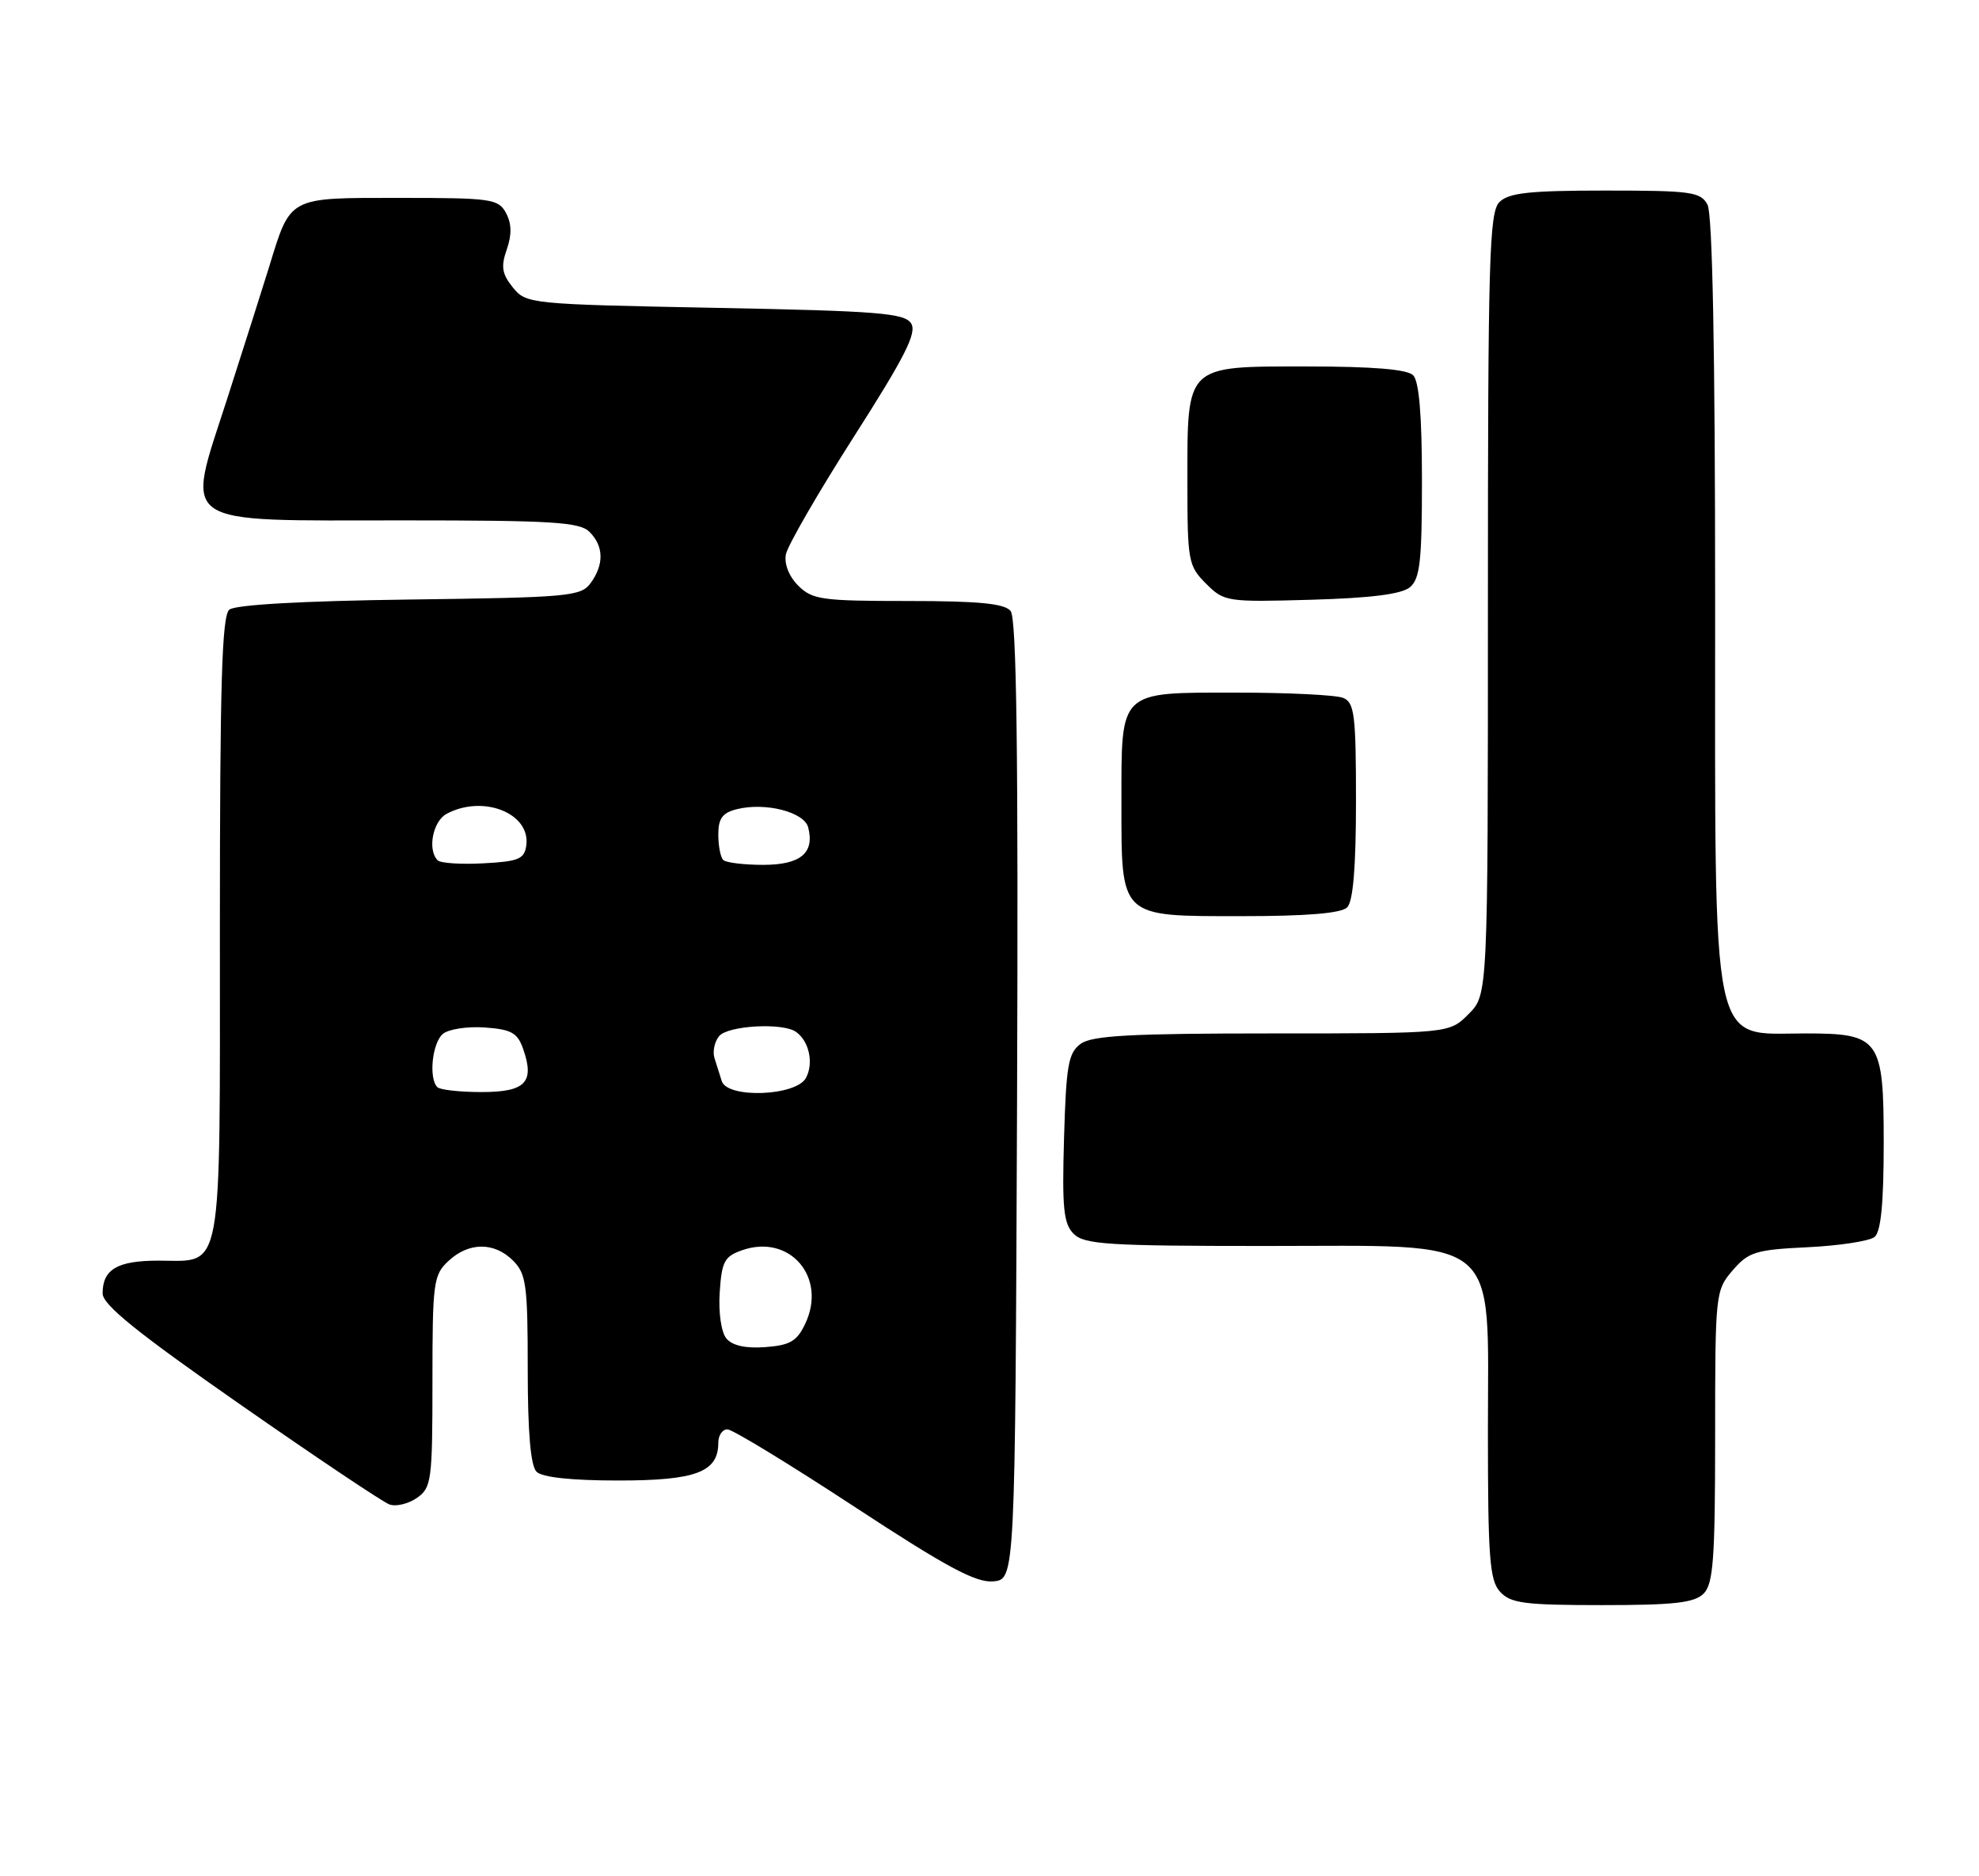 <?xml version="1.0" encoding="UTF-8" standalone="no"?>
<!DOCTYPE svg PUBLIC "-//W3C//DTD SVG 1.1//EN" "http://www.w3.org/Graphics/SVG/1.1/DTD/svg11.dtd" >
<svg xmlns="http://www.w3.org/2000/svg" xmlns:xlink="http://www.w3.org/1999/xlink" version="1.1" viewBox="0 0 270 256">
 <g >
 <path fill="currentColor"
d=" M 232.43 217.43 C 233.75 216.11 234.00 212.72 234.00 195.98 C 234.00 176.47 234.04 176.06 236.39 173.33 C 238.56 170.81 239.52 170.51 246.64 170.17 C 250.96 169.96 255.06 169.33 255.75 168.77 C 256.62 168.06 257.00 164.18 257.00 155.93 C 257.00 141.76 256.46 141.00 246.36 141.00 C 233.23 141.00 234.00 144.66 234.00 81.98 C 234.00 47.97 233.64 29.20 232.96 27.93 C 232.02 26.18 230.76 26.00 219.04 26.00 C 208.65 26.00 205.84 26.31 204.57 27.57 C 203.18 28.96 203.00 35.32 203.00 82.44 C 203.00 135.73 203.00 135.73 200.36 138.36 C 197.73 141.00 197.73 141.00 173.55 141.00 C 154.27 141.00 148.99 141.29 147.44 142.42 C 145.75 143.65 145.46 145.33 145.17 155.26 C 144.89 164.86 145.10 166.96 146.49 168.35 C 147.94 169.79 151.18 170.00 172.49 170.00 C 205.24 170.00 203.00 168.14 203.00 195.26 C 203.00 212.54 203.23 215.60 204.65 217.17 C 206.09 218.75 207.96 219.00 218.58 219.00 C 228.41 219.00 231.17 218.69 232.43 217.43 Z  M 138.76 150.11 C 138.94 102.64 138.70 84.35 137.88 83.36 C 137.04 82.34 133.52 82.00 123.88 82.00 C 112.13 82.00 110.82 81.82 108.90 79.90 C 107.64 78.64 106.97 76.94 107.22 75.64 C 107.45 74.45 111.61 67.24 116.48 59.61 C 123.47 48.67 125.12 45.41 124.31 44.13 C 123.42 42.72 119.87 42.43 97.55 42.00 C 72.25 41.51 71.79 41.46 69.97 39.22 C 68.48 37.37 68.32 36.38 69.14 34.04 C 69.84 32.02 69.81 30.51 69.04 29.07 C 68.00 27.13 67.06 27.00 54.49 27.00 C 39.20 27.00 39.69 26.74 36.69 36.50 C 35.84 39.25 33.27 47.33 30.98 54.46 C 25.31 72.06 23.77 71.00 55.04 71.00 C 75.36 71.00 79.09 71.23 80.43 72.57 C 82.38 74.52 82.43 77.02 80.58 79.56 C 79.26 81.37 77.58 81.52 55.87 81.80 C 41.26 81.99 32.10 82.51 31.29 83.18 C 30.27 84.02 30.00 93.27 30.00 126.55 C 30.00 174.78 30.51 172.00 21.63 172.00 C 16.02 172.00 14.00 173.18 14.00 176.47 C 14.00 178.02 18.68 181.80 32.75 191.61 C 43.06 198.80 52.24 204.95 53.14 205.27 C 54.03 205.59 55.72 205.18 56.89 204.37 C 58.87 202.98 59.00 202.01 59.00 188.48 C 59.00 174.95 59.13 173.95 61.19 172.04 C 63.97 169.45 67.44 169.44 70.00 172.00 C 71.79 173.79 72.00 175.33 72.00 186.80 C 72.00 195.42 72.39 199.99 73.20 200.80 C 73.97 201.57 77.95 202.00 84.37 202.00 C 94.95 202.00 98.00 200.85 98.00 196.85 C 98.00 195.83 98.56 195.01 99.25 195.02 C 99.94 195.03 107.70 199.76 116.50 205.53 C 129.09 213.79 133.14 215.97 135.50 215.76 C 138.50 215.50 138.50 215.50 138.76 150.11 Z  M 183.80 123.80 C 184.61 122.99 185.00 118.30 185.00 109.27 C 185.00 97.51 184.79 95.85 183.25 95.22 C 182.29 94.82 175.73 94.50 168.67 94.50 C 152.57 94.50 153.00 94.09 153.00 109.47 C 153.00 125.32 152.66 125.00 169.36 125.00 C 178.32 125.00 182.99 124.61 183.80 123.80 Z  M 192.35 80.13 C 193.73 78.98 194.00 76.60 194.00 65.58 C 194.00 56.66 193.61 52.01 192.80 51.20 C 191.99 50.39 187.32 50.00 178.36 50.00 C 161.63 50.00 162.00 49.64 162.00 65.77 C 162.00 76.56 162.12 77.21 164.54 79.63 C 167.01 82.10 167.37 82.16 178.89 81.83 C 187.01 81.60 191.21 81.07 192.35 80.13 Z  M 99.11 182.63 C 98.40 181.78 98.01 179.11 98.19 176.35 C 98.46 172.12 98.84 171.42 101.25 170.58 C 107.76 168.30 112.88 174.29 109.85 180.63 C 108.73 183.00 107.77 183.55 104.41 183.80 C 101.73 184.00 99.91 183.59 99.11 182.63 Z  M 59.67 148.33 C 58.46 147.13 58.97 142.27 60.43 141.06 C 61.21 140.41 63.79 140.02 66.16 140.19 C 69.78 140.45 70.61 140.92 71.38 143.13 C 72.97 147.68 71.69 149.00 65.70 149.00 C 62.75 149.00 60.03 148.70 59.67 148.33 Z  M 98.47 147.50 C 98.21 146.68 97.77 145.27 97.48 144.37 C 97.20 143.48 97.48 142.13 98.11 141.37 C 99.30 139.93 106.72 139.50 108.57 140.77 C 110.38 142.00 111.05 145.04 109.96 147.07 C 108.63 149.56 99.22 149.91 98.47 147.50 Z  M 59.71 117.38 C 58.29 115.96 59.05 112.05 60.93 111.04 C 65.91 108.37 72.43 110.97 71.80 115.37 C 71.54 117.21 70.74 117.54 65.96 117.79 C 62.91 117.96 60.10 117.77 59.71 117.38 Z  M 98.67 117.33 C 98.30 116.97 98.00 115.40 98.00 113.85 C 98.00 111.68 98.57 110.89 100.51 110.41 C 104.39 109.43 109.71 110.78 110.26 112.88 C 111.17 116.38 109.22 118.00 104.12 118.00 C 101.49 118.00 99.03 117.70 98.67 117.33 Z "/>
</g>
</svg>